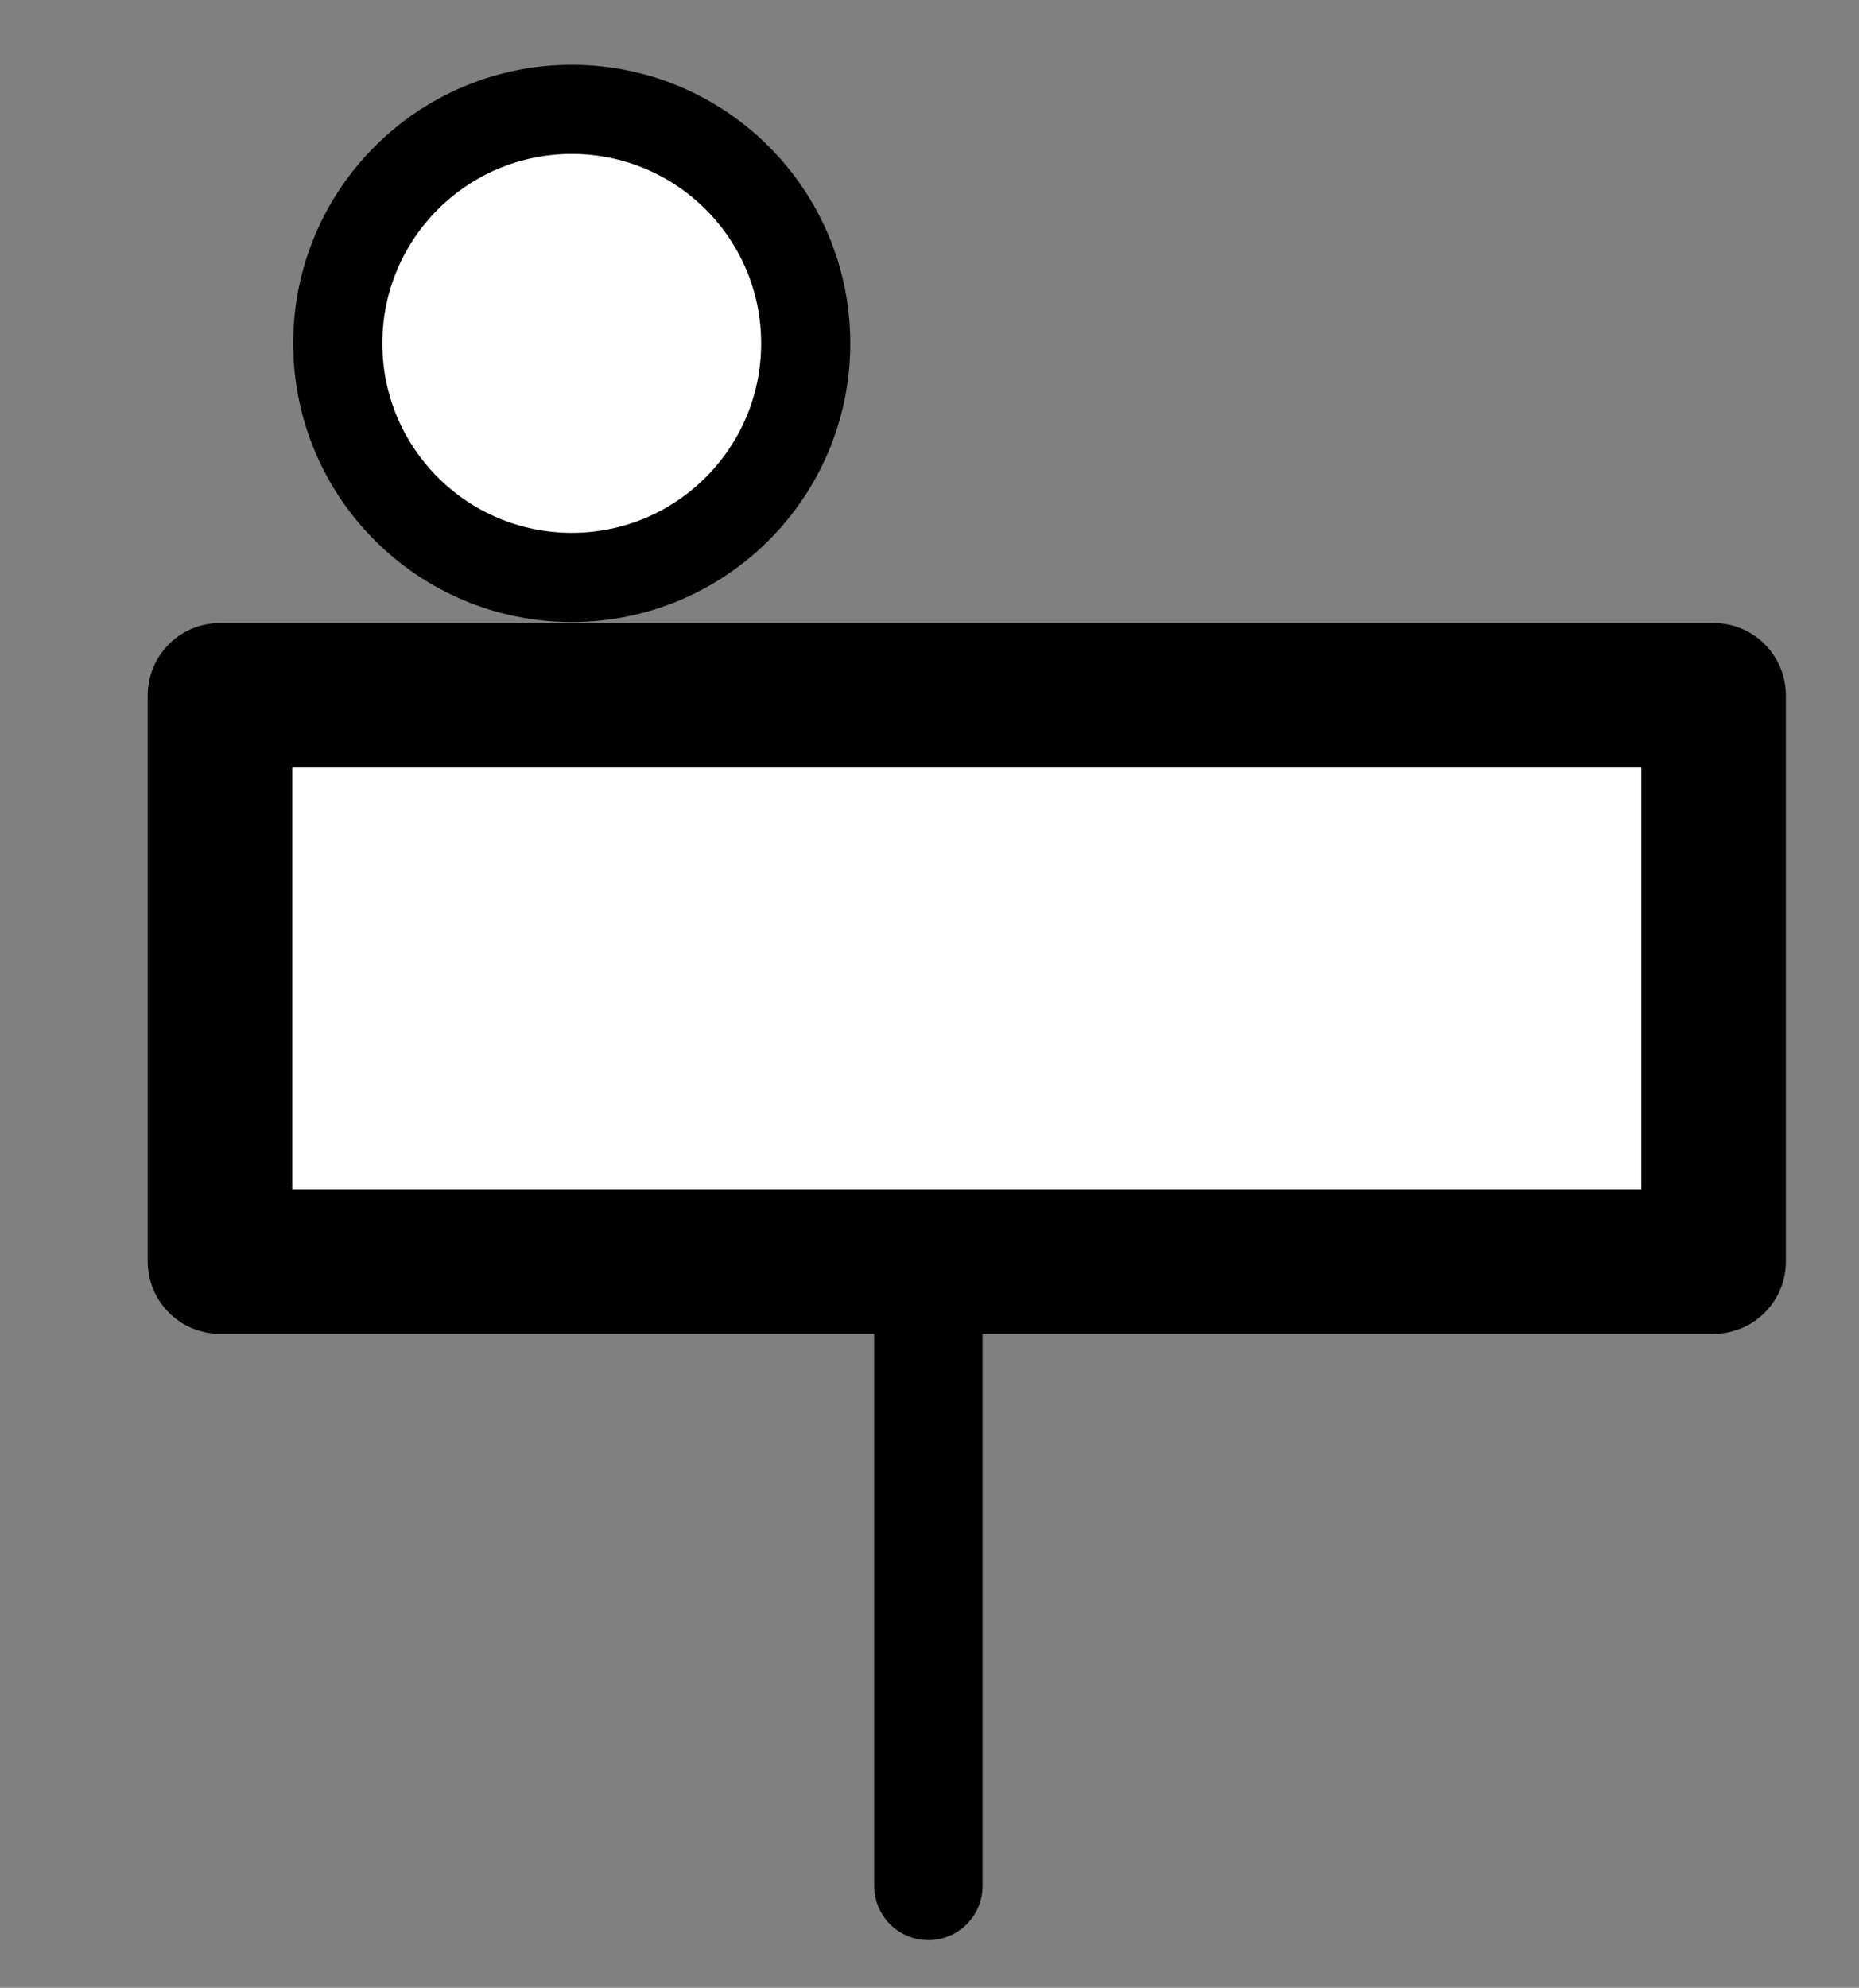 <?xml version="1.0" encoding="UTF-8" standalone="no"?>
<!-- Generator: Adobe Illustrator 16.0.0, SVG Export Plug-In . SVG Version: 6.00 Build 0)  -->

<svg
   version="1.1"
   id="Camada_2"
   x="0px"
   y="0px"
   width="102.891"
   height="110"
   viewBox="0 0 102.891 110"
   enable-background="new 0 0 102.891 102.891"
   xml:space="preserve"
   sodipodi:docname="003c_placa_12b.svg"
   inkscape:version="1.1.1 (3bf5ae0d25, 2021-09-20)"
   xmlns:inkscape="http://www.inkscape.org/namespaces/inkscape"
   xmlns:sodipodi="http://sodipodi.sourceforge.net/DTD/sodipodi-0.dtd"
   xmlns="http://www.w3.org/2000/svg"
   xmlns:svg="http://www.w3.org/2000/svg"><rect x="0" y="0" width="102.891" height="110" fill="#808080" stroke="none"/><defs
   id="defs844">
	
		
	
		
</defs><sodipodi:namedview
   id="namedview842"
   pagecolor="#ffffff"
   bordercolor="#666666"
   borderopacity="1.0"
   inkscape:pageshadow="2"
   inkscape:pageopacity="0.0"
   inkscape:pagecheckerboard="0"
   showgrid="false"
   inkscape:zoom="3.7564025"
   inkscape:cx="-7.1877282"
   inkscape:cy="85.587209"
   inkscape:window-width="1920"
   inkscape:window-height="991"
   inkscape:window-x="-9"
   inkscape:window-y="-9"
   inkscape:window-maximized="1"
   inkscape:current-layer="Camada_2" />
<line
   fill="none"
   stroke="#000000"
   stroke-width="6"
   stroke-linecap="round"
   stroke-linejoin="round"
   stroke-miterlimit="10"
   x1="51.383"
   y1="53.035"
   x2="51.383"
   y2="104.361"
   id="line835" />
<circle
   fill="#ffffff"
   stroke="#000000"
   stroke-width="4.933"
   stroke-miterlimit="10"
   cx="31.645"
   cy="19.003"
   id="circle935"
   r="12.95" /><rect
   x="12.176"
   y="38.477"
   fill="#ffffff"
   stroke="#000000"
   stroke-width="8"
   stroke-linecap="round"
   stroke-linejoin="round"
   stroke-miterlimit="10"
   width="82.666"
   height="31.333"
   id="rect1433" /></svg>
